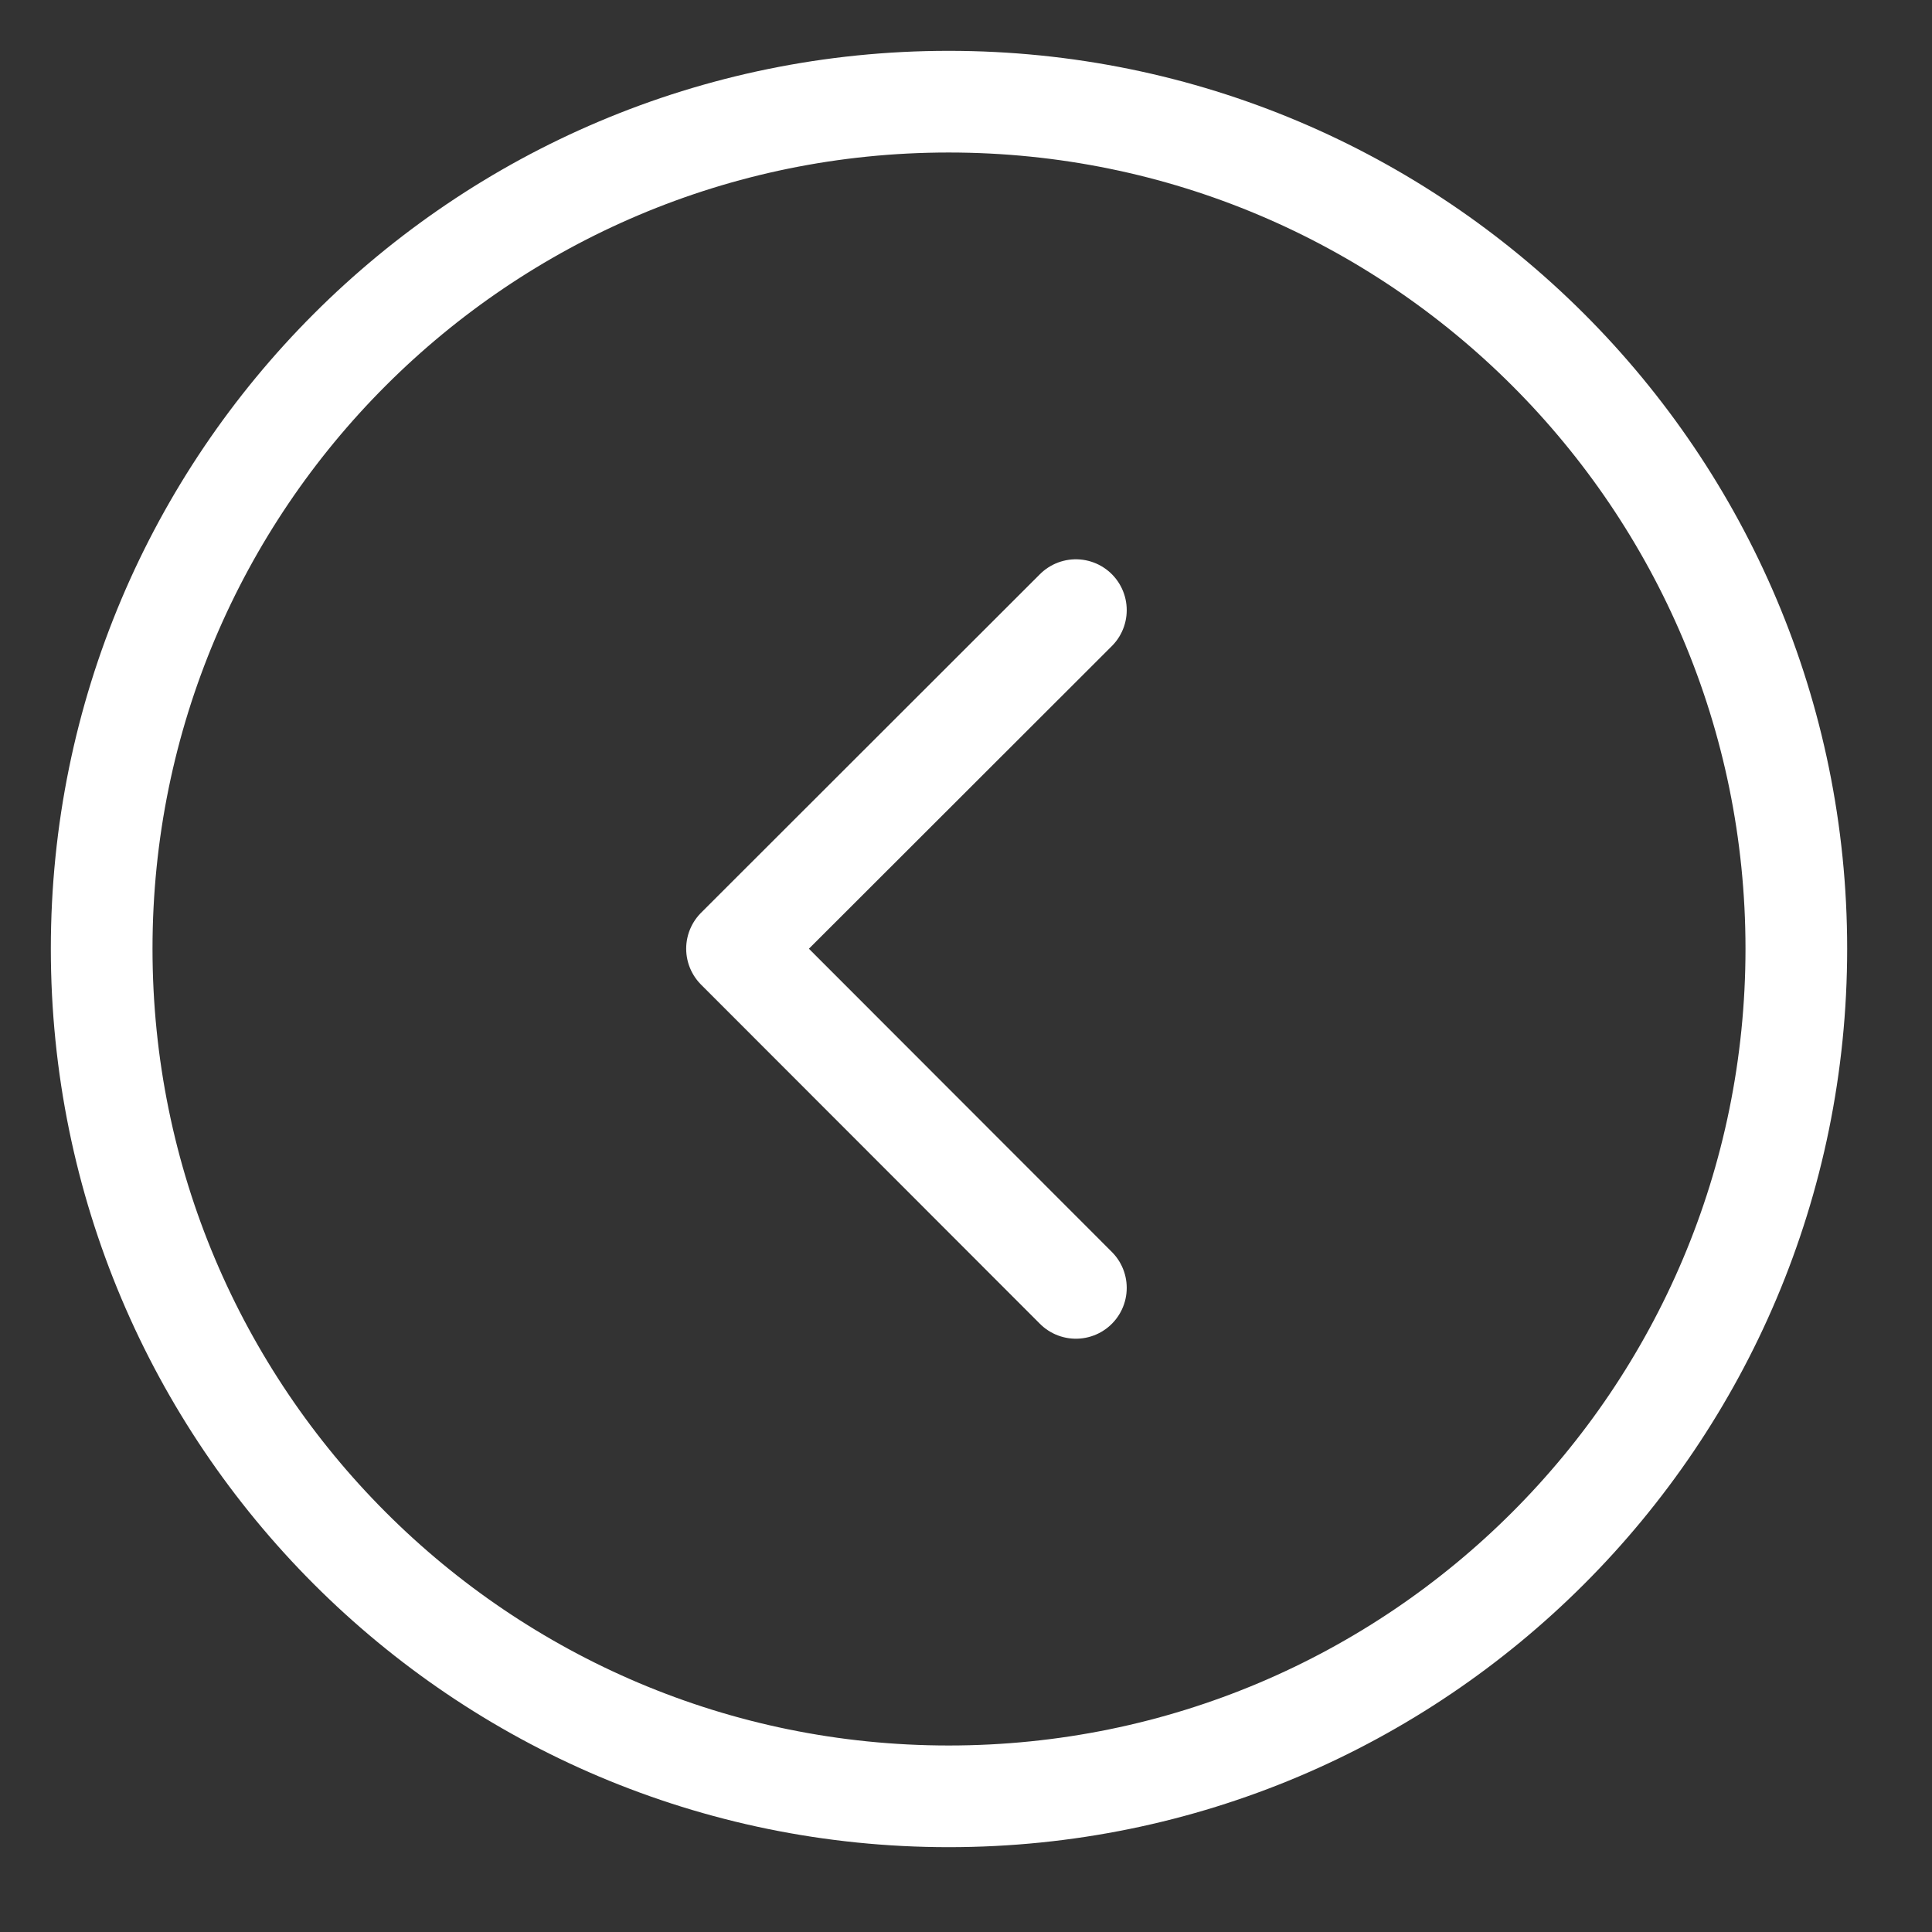 <svg xmlns="http://www.w3.org/2000/svg" xmlns:xlink="http://www.w3.org/1999/xlink" width="40px" height="40px" viewBox="0 0 40 40" version="1.1">
<rect x="0" y="0" width="40" height="40" fill="#333333" stroke="none"/>
<g id="surface1">
<path style="fill:none;stroke-width:1;stroke-linecap:butt;stroke-linejoin:miter;stroke:#ffffff;stroke-opacity:1;stroke-miterlimit:4;" d="M 9.331 17.668 C 13.938 17.668 17.668 13.938 17.668 9.331 C 17.668 4.73 13.938 1 9.331 1 C 4.73 1 1 4.73 1 9.331 C 1 13.938 4.73 17.668 9.331 17.668 Z M 9.331 17.668 " transform="matrix(2.105,0,0,2.105,0,0)"/>
<path style="fill:none;stroke-width:1;stroke-linecap:round;stroke-linejoin:round;stroke:#ffffff;stroke-opacity:1;stroke-miterlimit:4;" d="M 10.582 6.001 L 7.249 9.331 L 10.582 12.667 " transform="matrix(2.105,0,0,2.105,0,0)"/>
</g>
</svg>